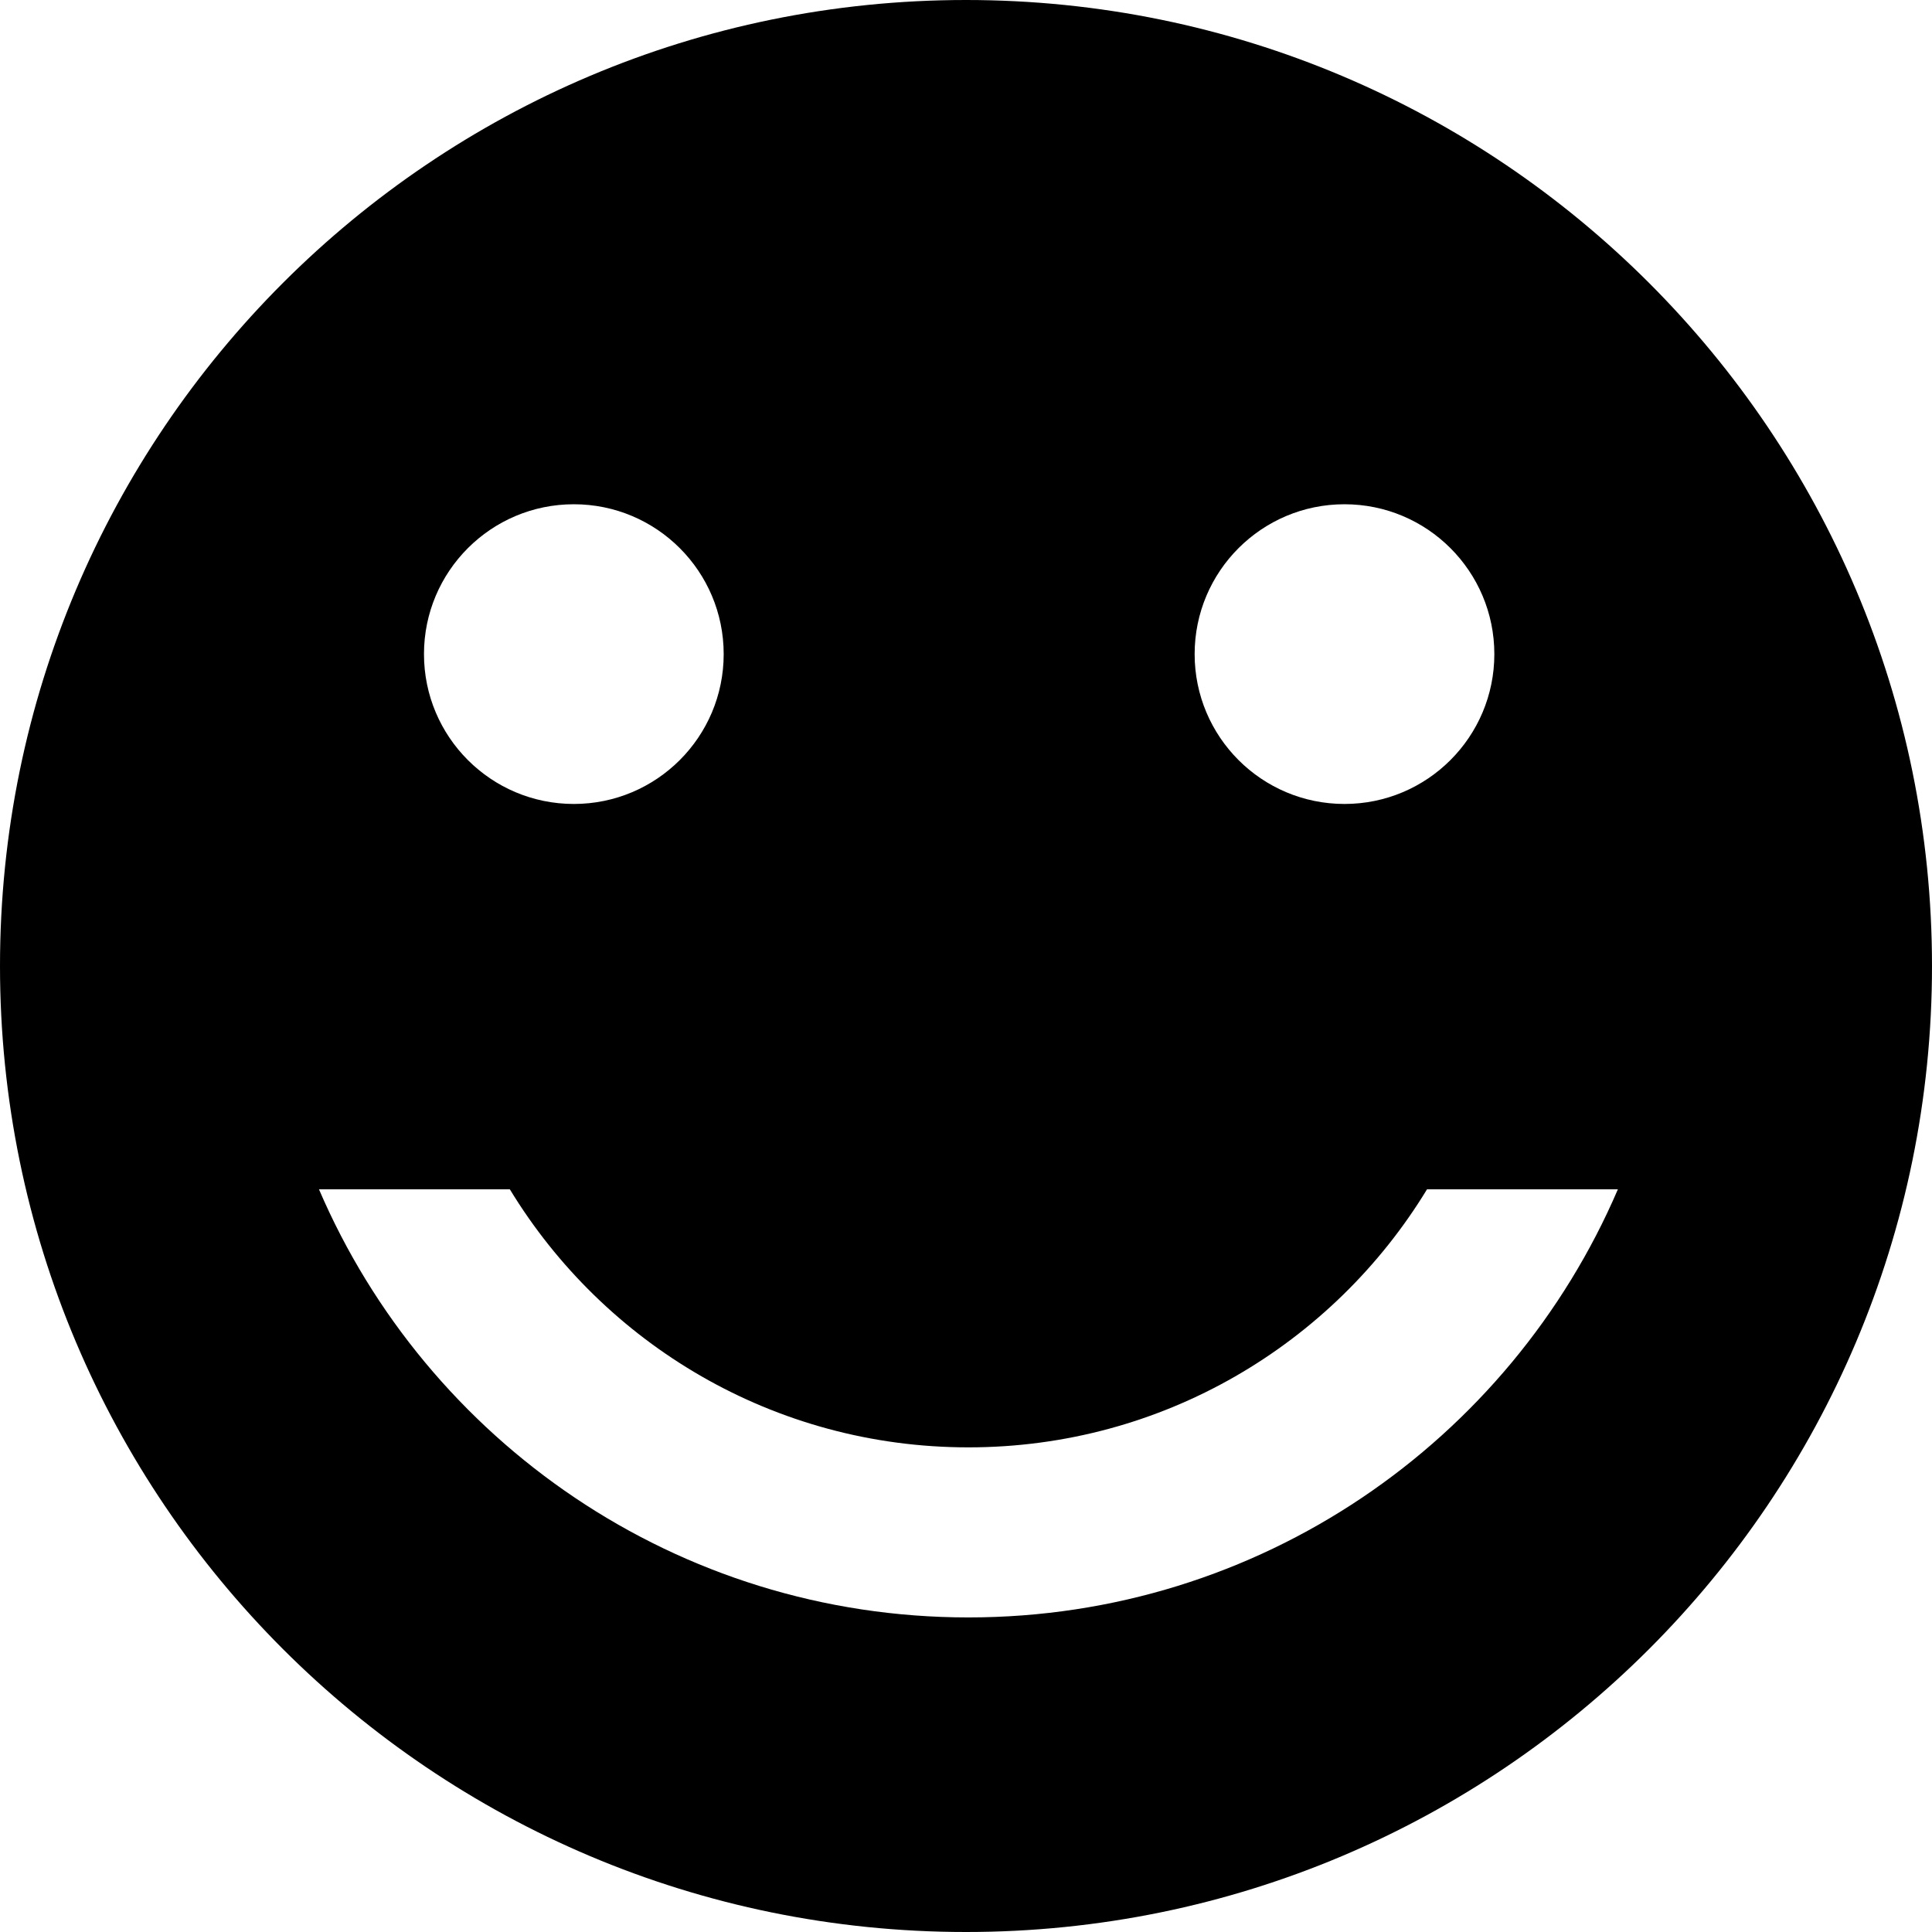 <?xml version="1.0" encoding="iso-8859-1"?>
<!-- Generator: Adobe Illustrator 19.1.0, SVG Export Plug-In . SVG Version: 6.00 Build 0)  -->
<svg version="1.1" id="Capa_1" xmlns="http://www.w3.org/2000/svg" xmlns:xlink="http://www.w3.org/1999/xlink" x="0px" y="0px"
	 viewBox="0 0 493.224 493.224" style="enable-background:new 0 0 493.224 493.224;" xml:space="preserve">
<g>
	<g>
		<path d="M246.613,0C110.413,0,0,110.412,0,246.613s110.413,246.611,246.613,246.611s246.611-110.412,246.611-246.611
			S382.812,0,246.613,0z M343.238,128.733c21.128,0,38.256,17.128,38.256,38.256s-17.128,38.256-38.256,38.256
			s-38.256-17.128-38.256-38.256S322.11,128.733,343.238,128.733z M146.495,128.733c21.128,0,38.256,17.128,38.256,38.256
			s-17.128,38.256-38.256,38.256s-38.256-17.128-38.256-38.256S125.367,128.733,146.495,128.733z M247.233,412.917
			c-74.374,0-138.225-45.025-165.805-109.302h48.725c24.021,39.5,67.469,65.885,117.079,65.885s93.058-26.384,117.079-65.885h48.725
			C385.46,367.892,321.608,412.917,247.233,412.917z"/>
	</g>
	<g>
	</g>
	<g>
	</g>
	<g>
	</g>
	<g>
	</g>
	<g>
	</g>
	<g>
	</g>
	<g>
	</g>
	<g>
	</g>
	<g>
	</g>
	<g>
	</g>
	<g>
	</g>
	<g>
	</g>
	<g>
	</g>
	<g>
	</g>
	<g>
	</g>
</g>
<g>
</g>
<g>
</g>
<g>
</g>
<g>
</g>
<g>
</g>
<g>
</g>
<g>
</g>
<g>
</g>
<g>
</g>
<g>
</g>
<g>
</g>
<g>
</g>
<g>
</g>
<g>
</g>
<g>
</g>
</svg>
